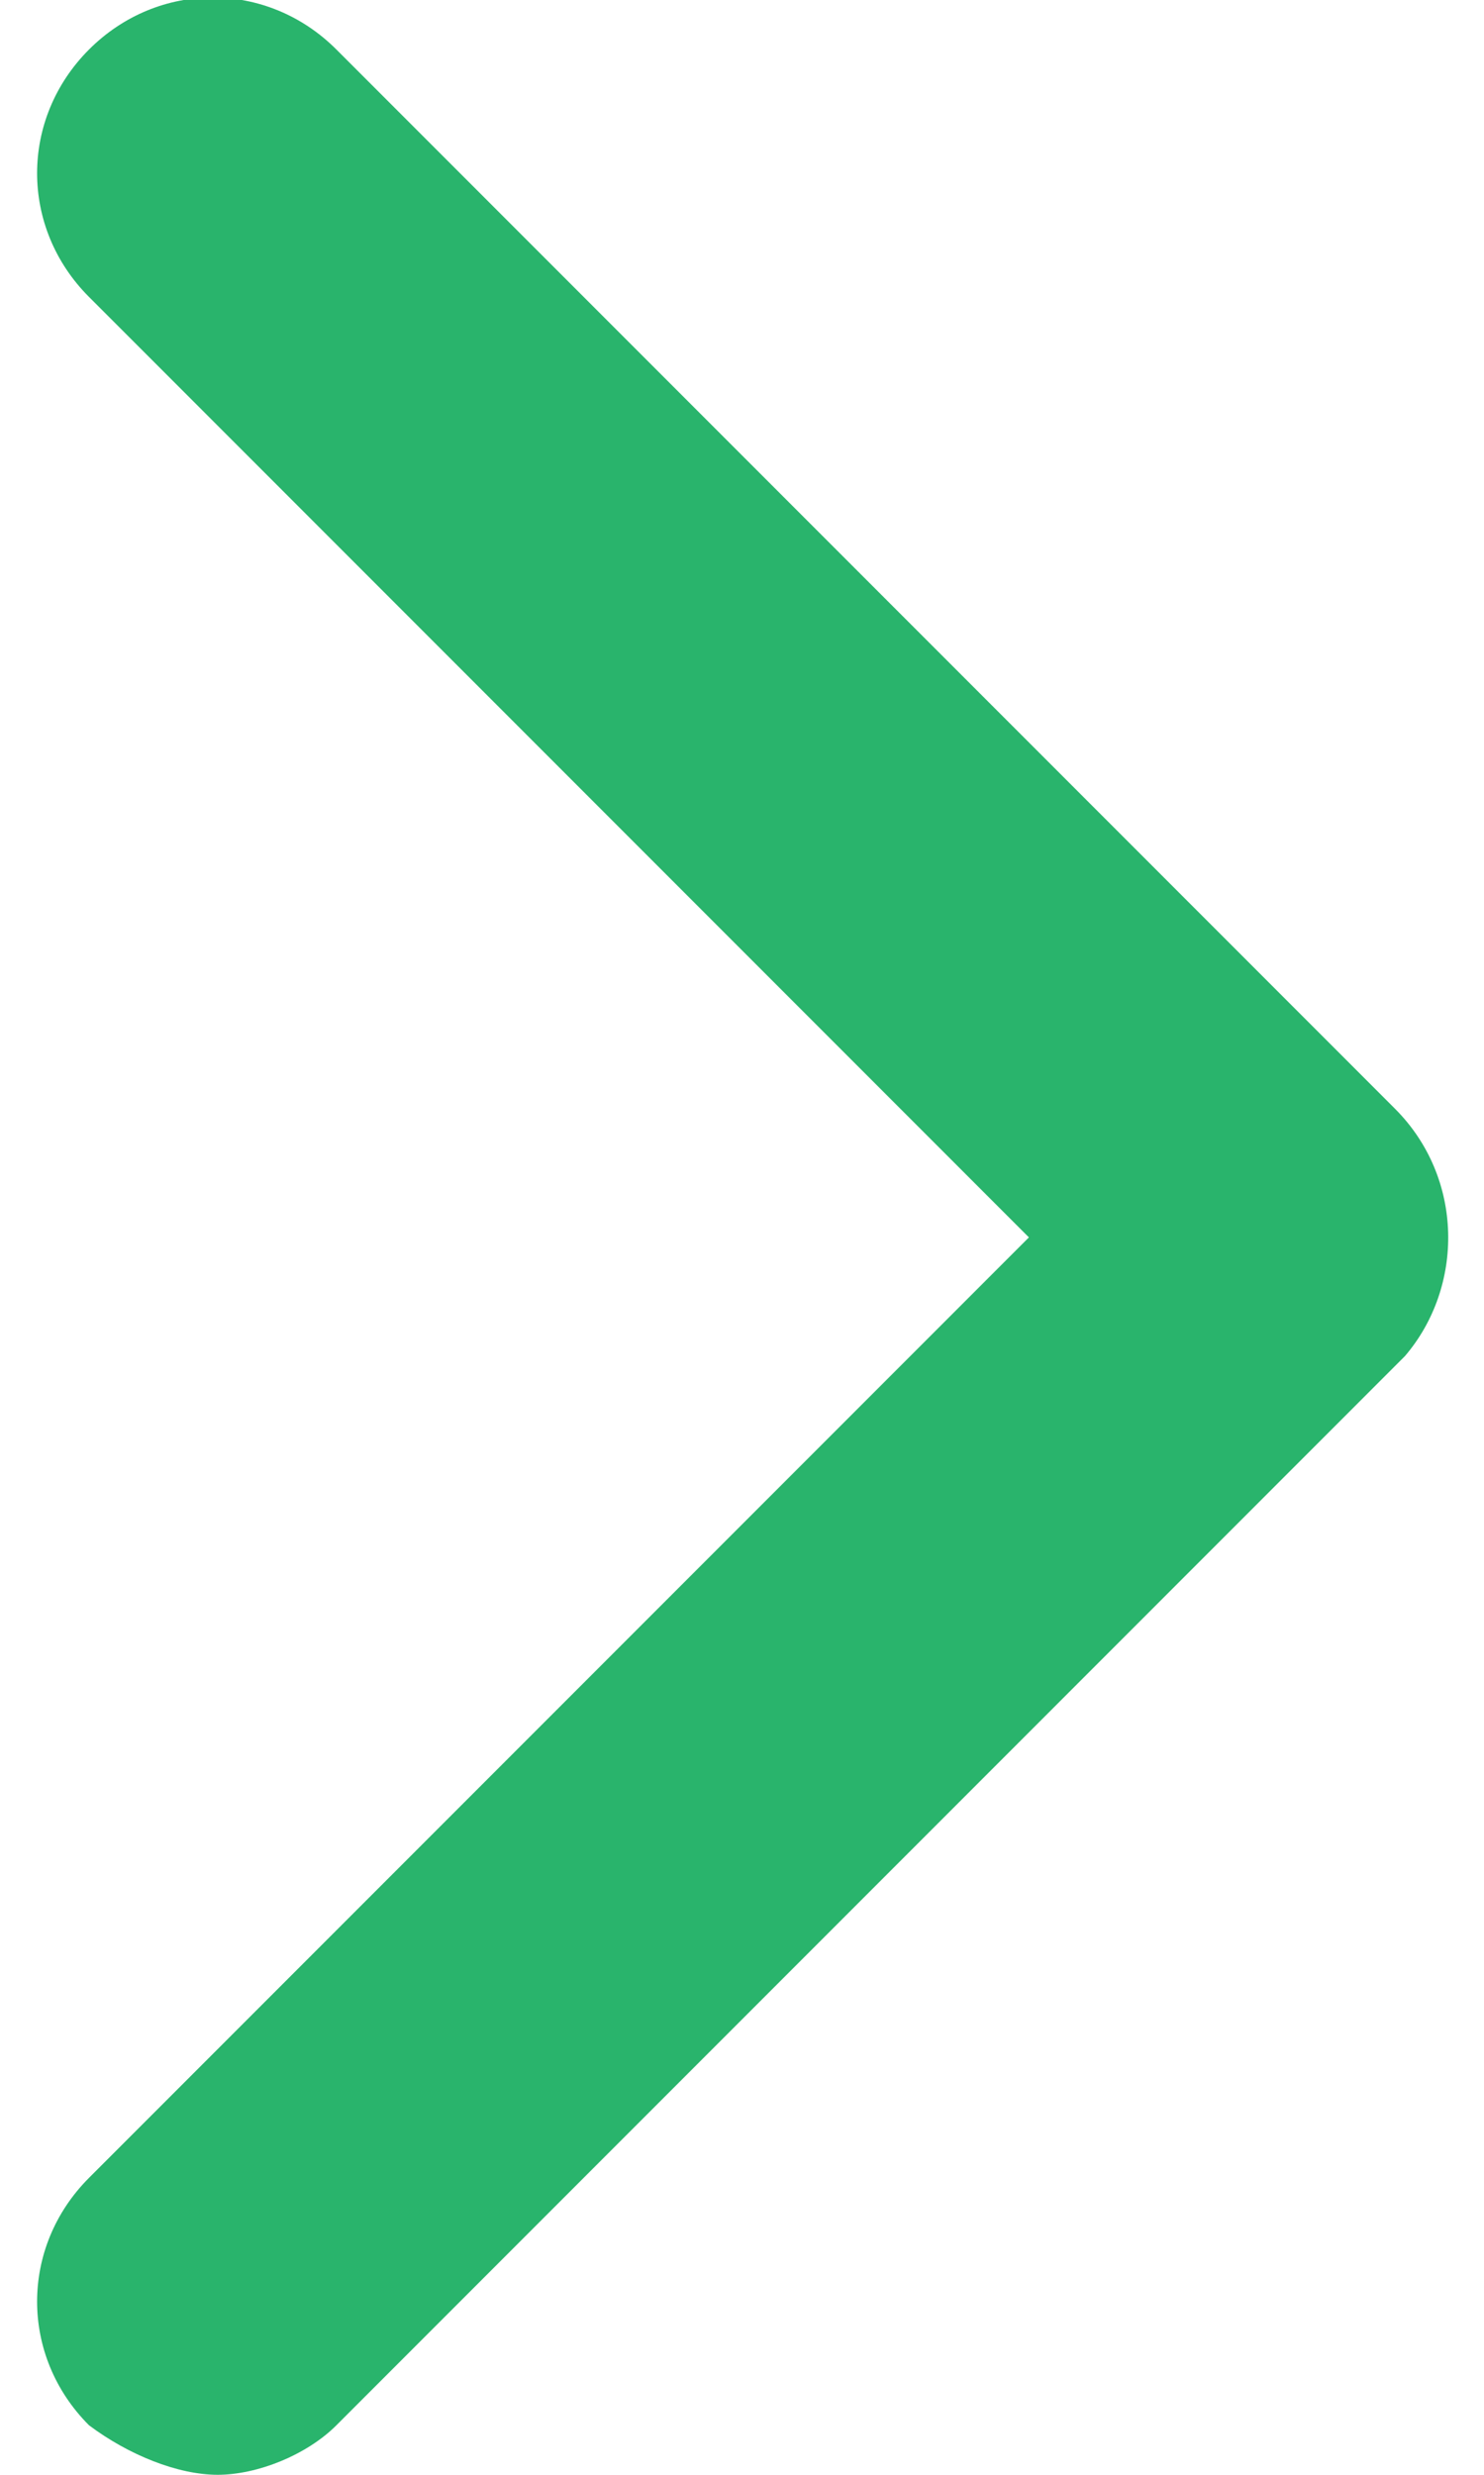 <?xml version="1.0" encoding="utf-8"?>
<!-- Generator: Adobe Illustrator 25.3.1, SVG Export Plug-In . SVG Version: 6.00 Build 0)  -->
<svg version="1.1" id="Layer_1" xmlns="http://www.w3.org/2000/svg" xmlns:xlink="http://www.w3.org/1999/xlink" x="0px" y="0px"
	 viewBox="0 0 15 25" style="enable-background:new 0 0 15 25;" xml:space="preserve">
<style type="text/css">
	.st0{fill:#29B46C;}
</style>
<g>
	<g>
		<path class="st0" d="M10.4,12.5L0.9,3c-0.7-0.7-0.7-1.8,0-2.5c0.7-0.7,1.8-0.7,2.5,0l10.7,10.7c0.7,0.7,0.7,1.8,0.1,2.5L3.4,24.5
			C3.1,24.8,2.6,25,2.2,25s-0.9-0.2-1.3-0.5c-0.7-0.7-0.7-1.8,0-2.5L10.4,12.5z"/>
	</g>
</g>
</svg>
